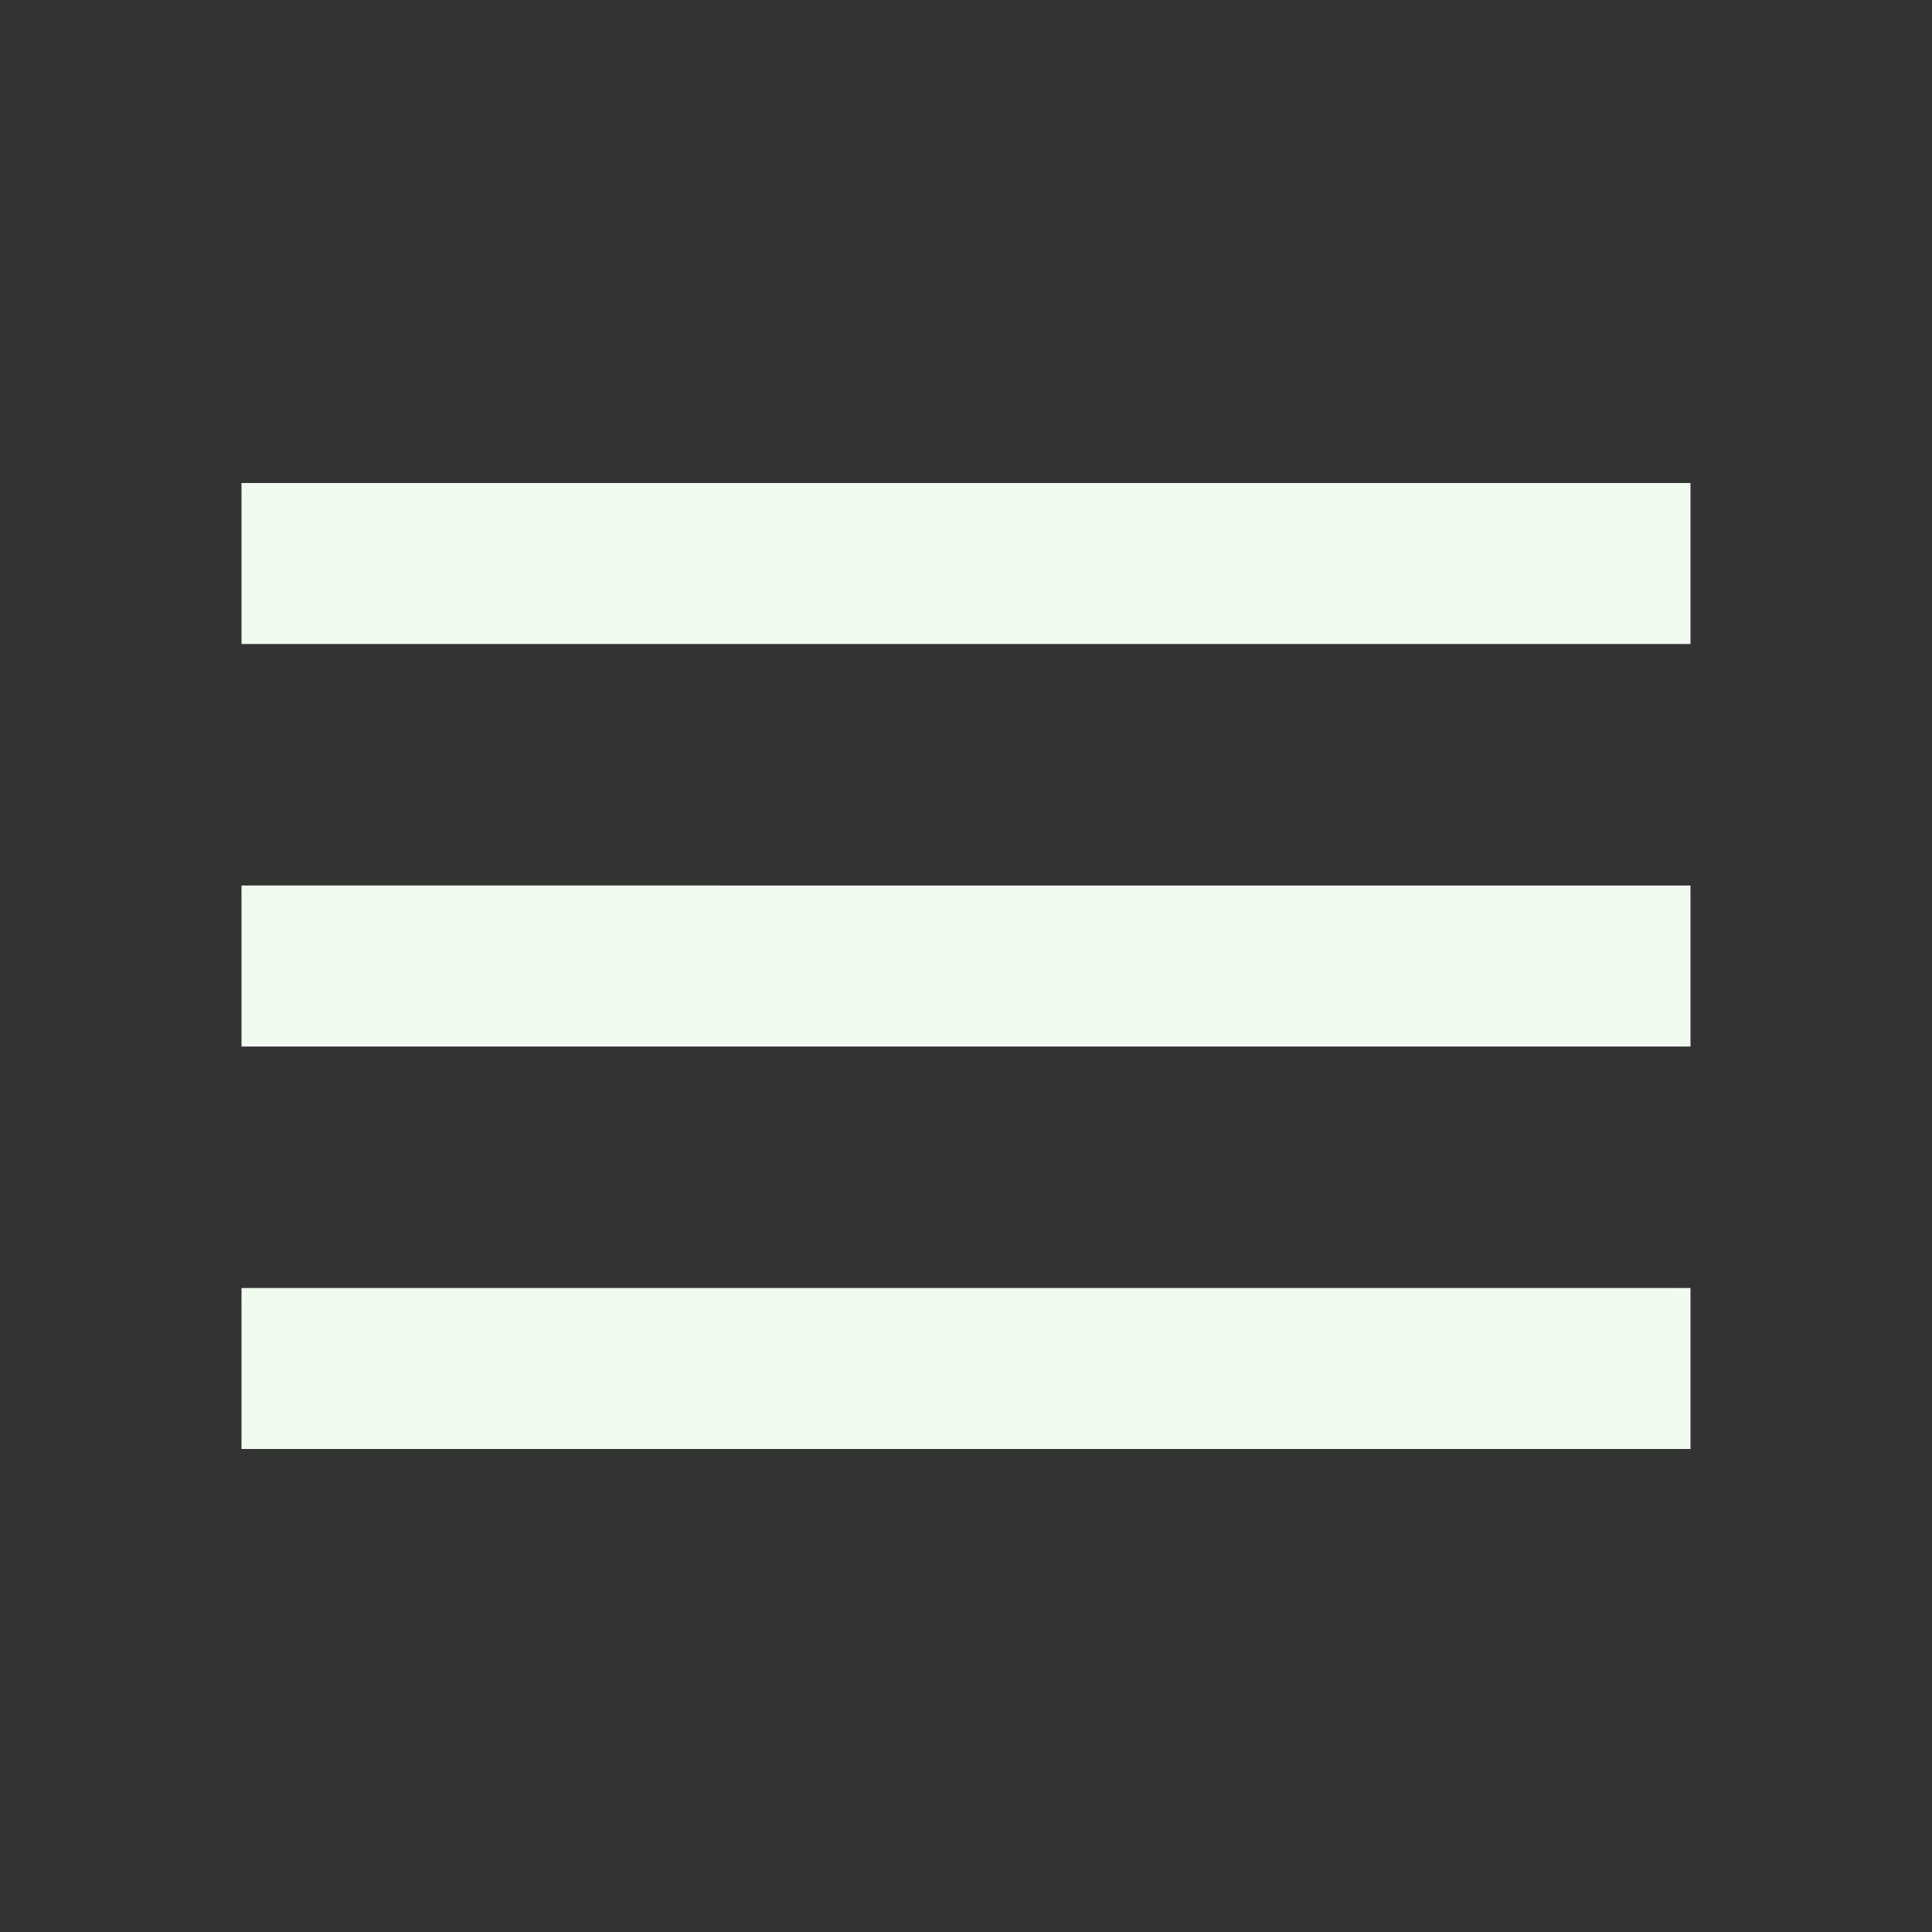 <svg xmlns="http://www.w3.org/2000/svg" height="24" viewBox="0 0 24 24" width="24"><rect x="0" y="0" width="24" height="24" fill="#333333" stroke="none"/><path d="M0 0h24v24H0V0z" fill="none"/><path fill="#F1FAEE" d="M3 18h18v-2H3v2zm0-5h18v-2H3v2zm0-7v2h18V6H3z"/></svg>

